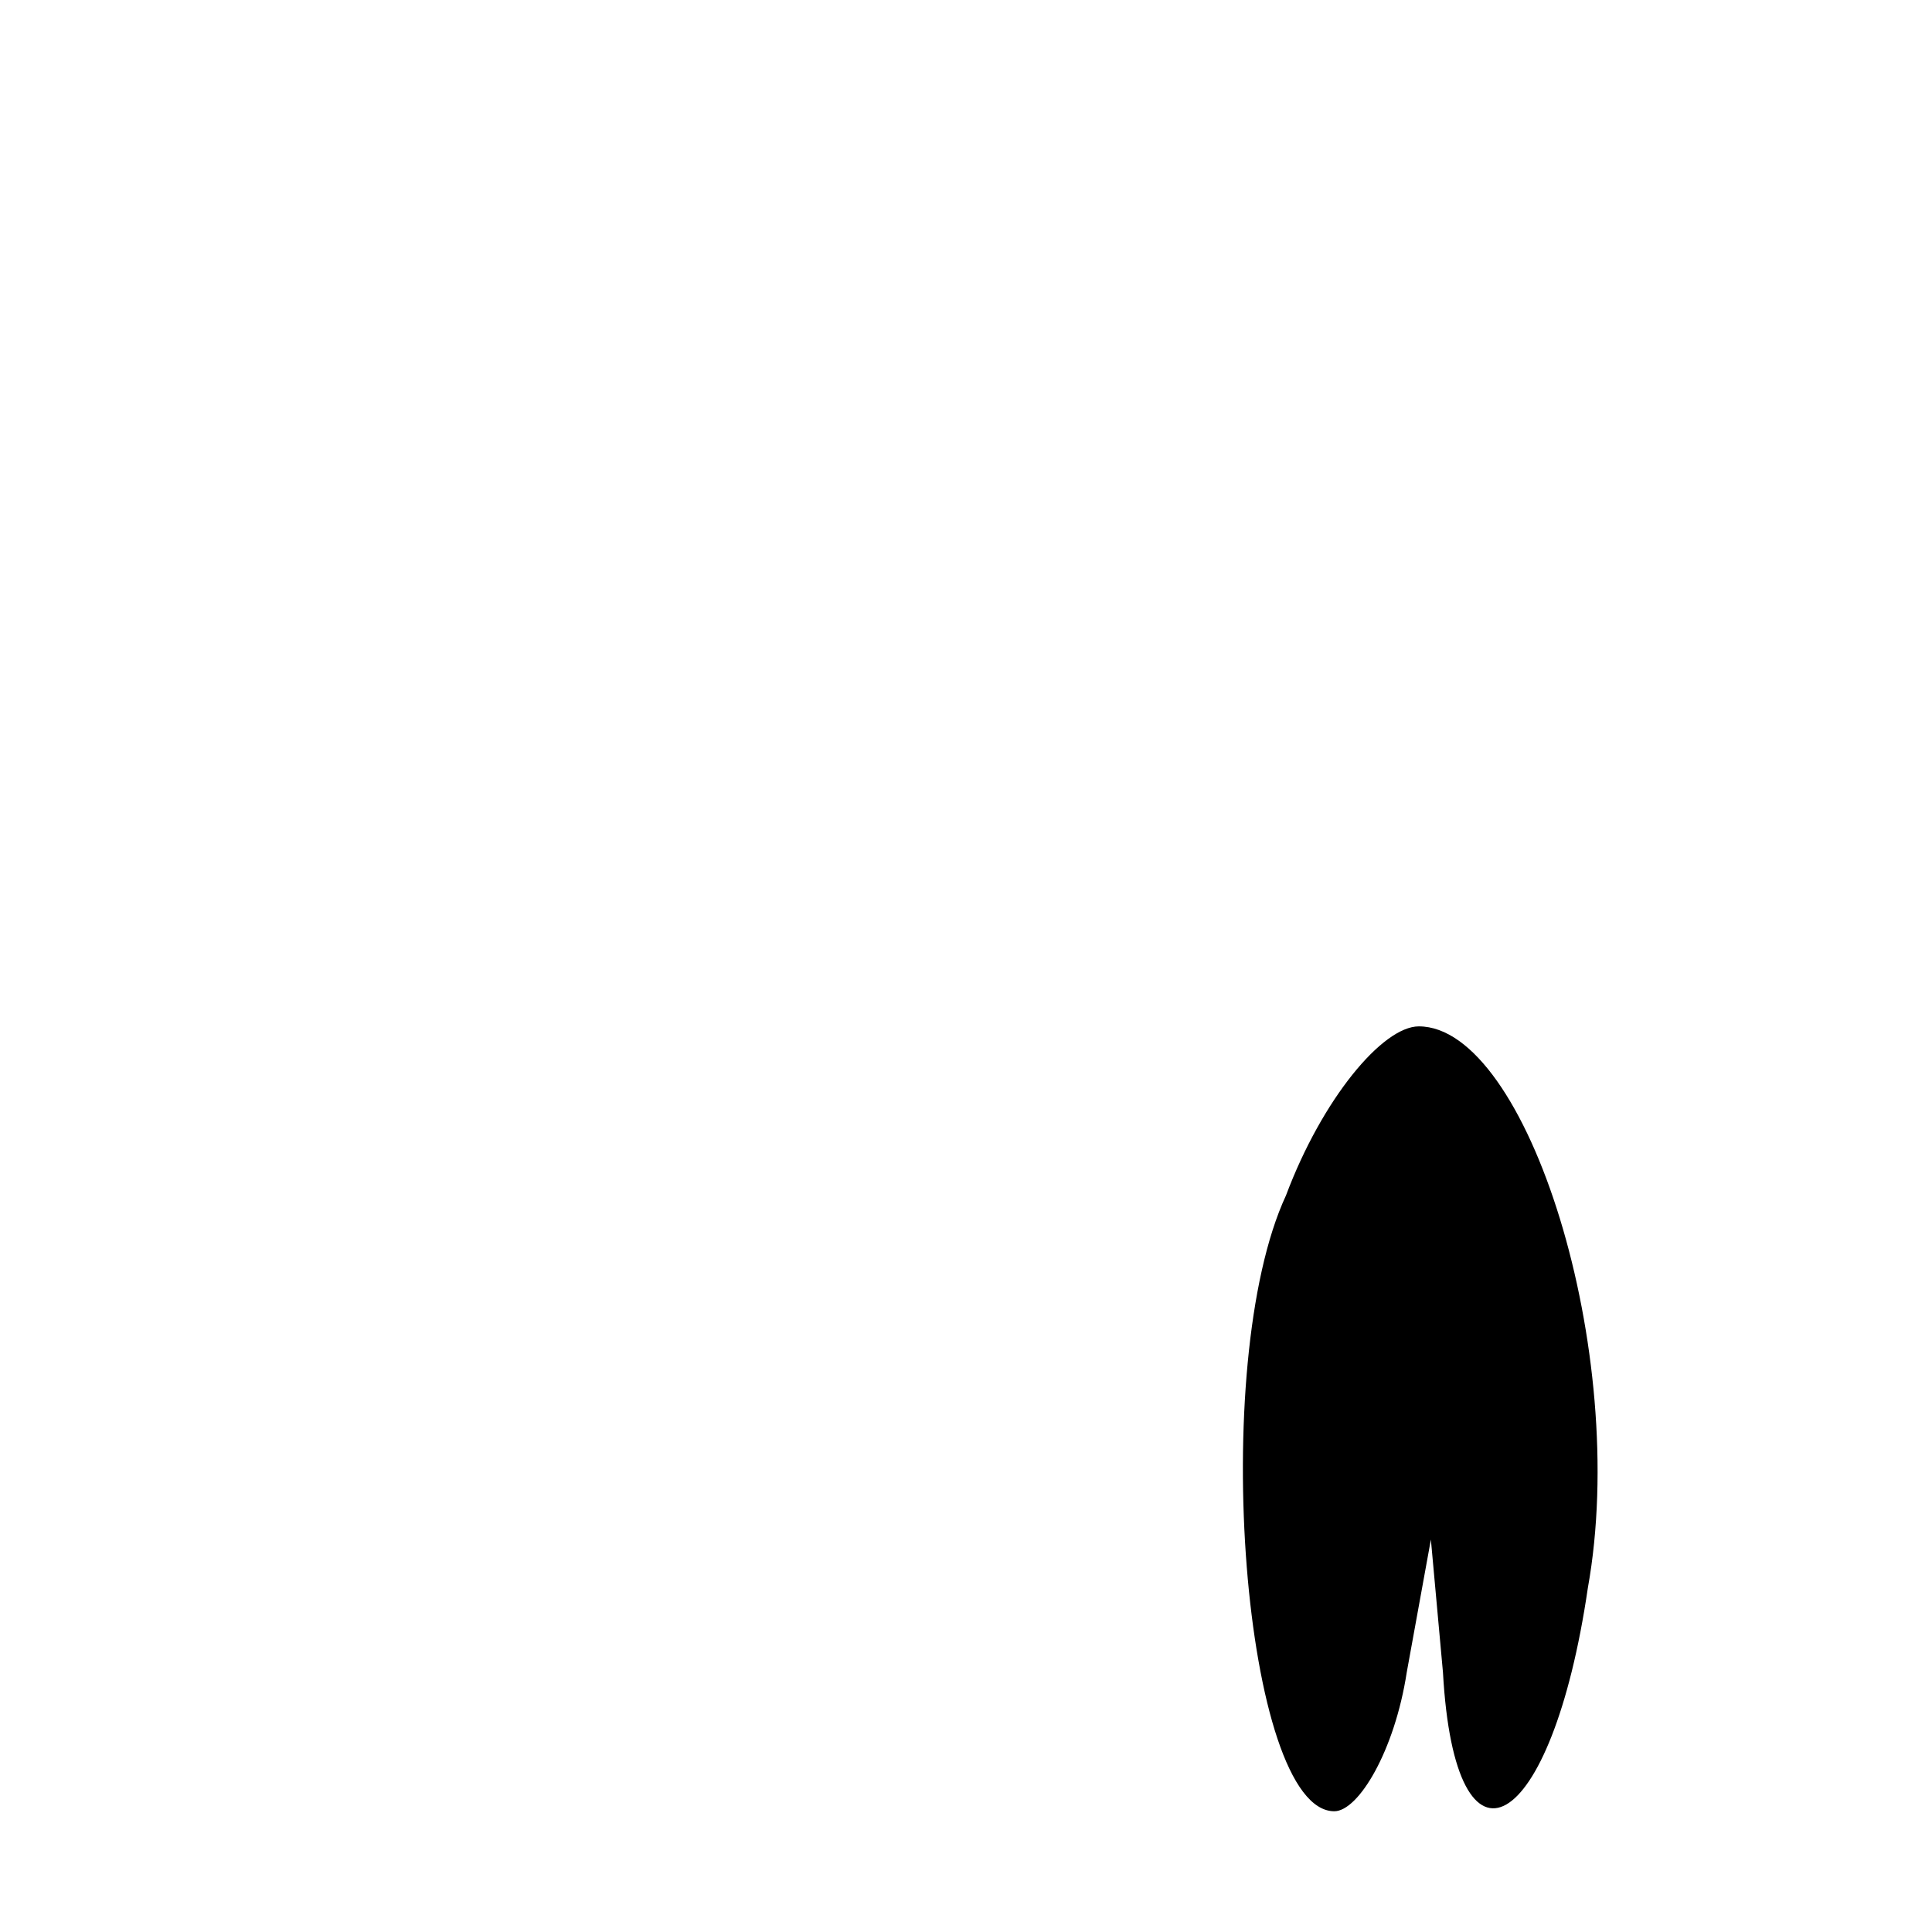 <?xml version="1.0" standalone="no"?>
<!DOCTYPE svg PUBLIC "-//W3C//DTD SVG 20010904//EN"
 "http://www.w3.org/TR/2001/REC-SVG-20010904/DTD/svg10.dtd">
<svg version="1.0" xmlns="http://www.w3.org/2000/svg"
 width="32pt" height="32pt" viewBox="0 0 32 32"
 preserveAspectRatio="xMidYMid meet">
<g transform="translate(0,32) scale(0.1,-0.1)"
fill="#000000" stroke="none">
<path fill="#000000" stroke="none" d="M213 122 c-13 -28 -7 -102 8 -102 4 0
10 10 12 23 l4 22 2 -22 c2 -36 18 -27 24 14 7 39 -10 93 -28 93 -6 0 -16 -12
-22 -28z"/>
</g>
</svg>

